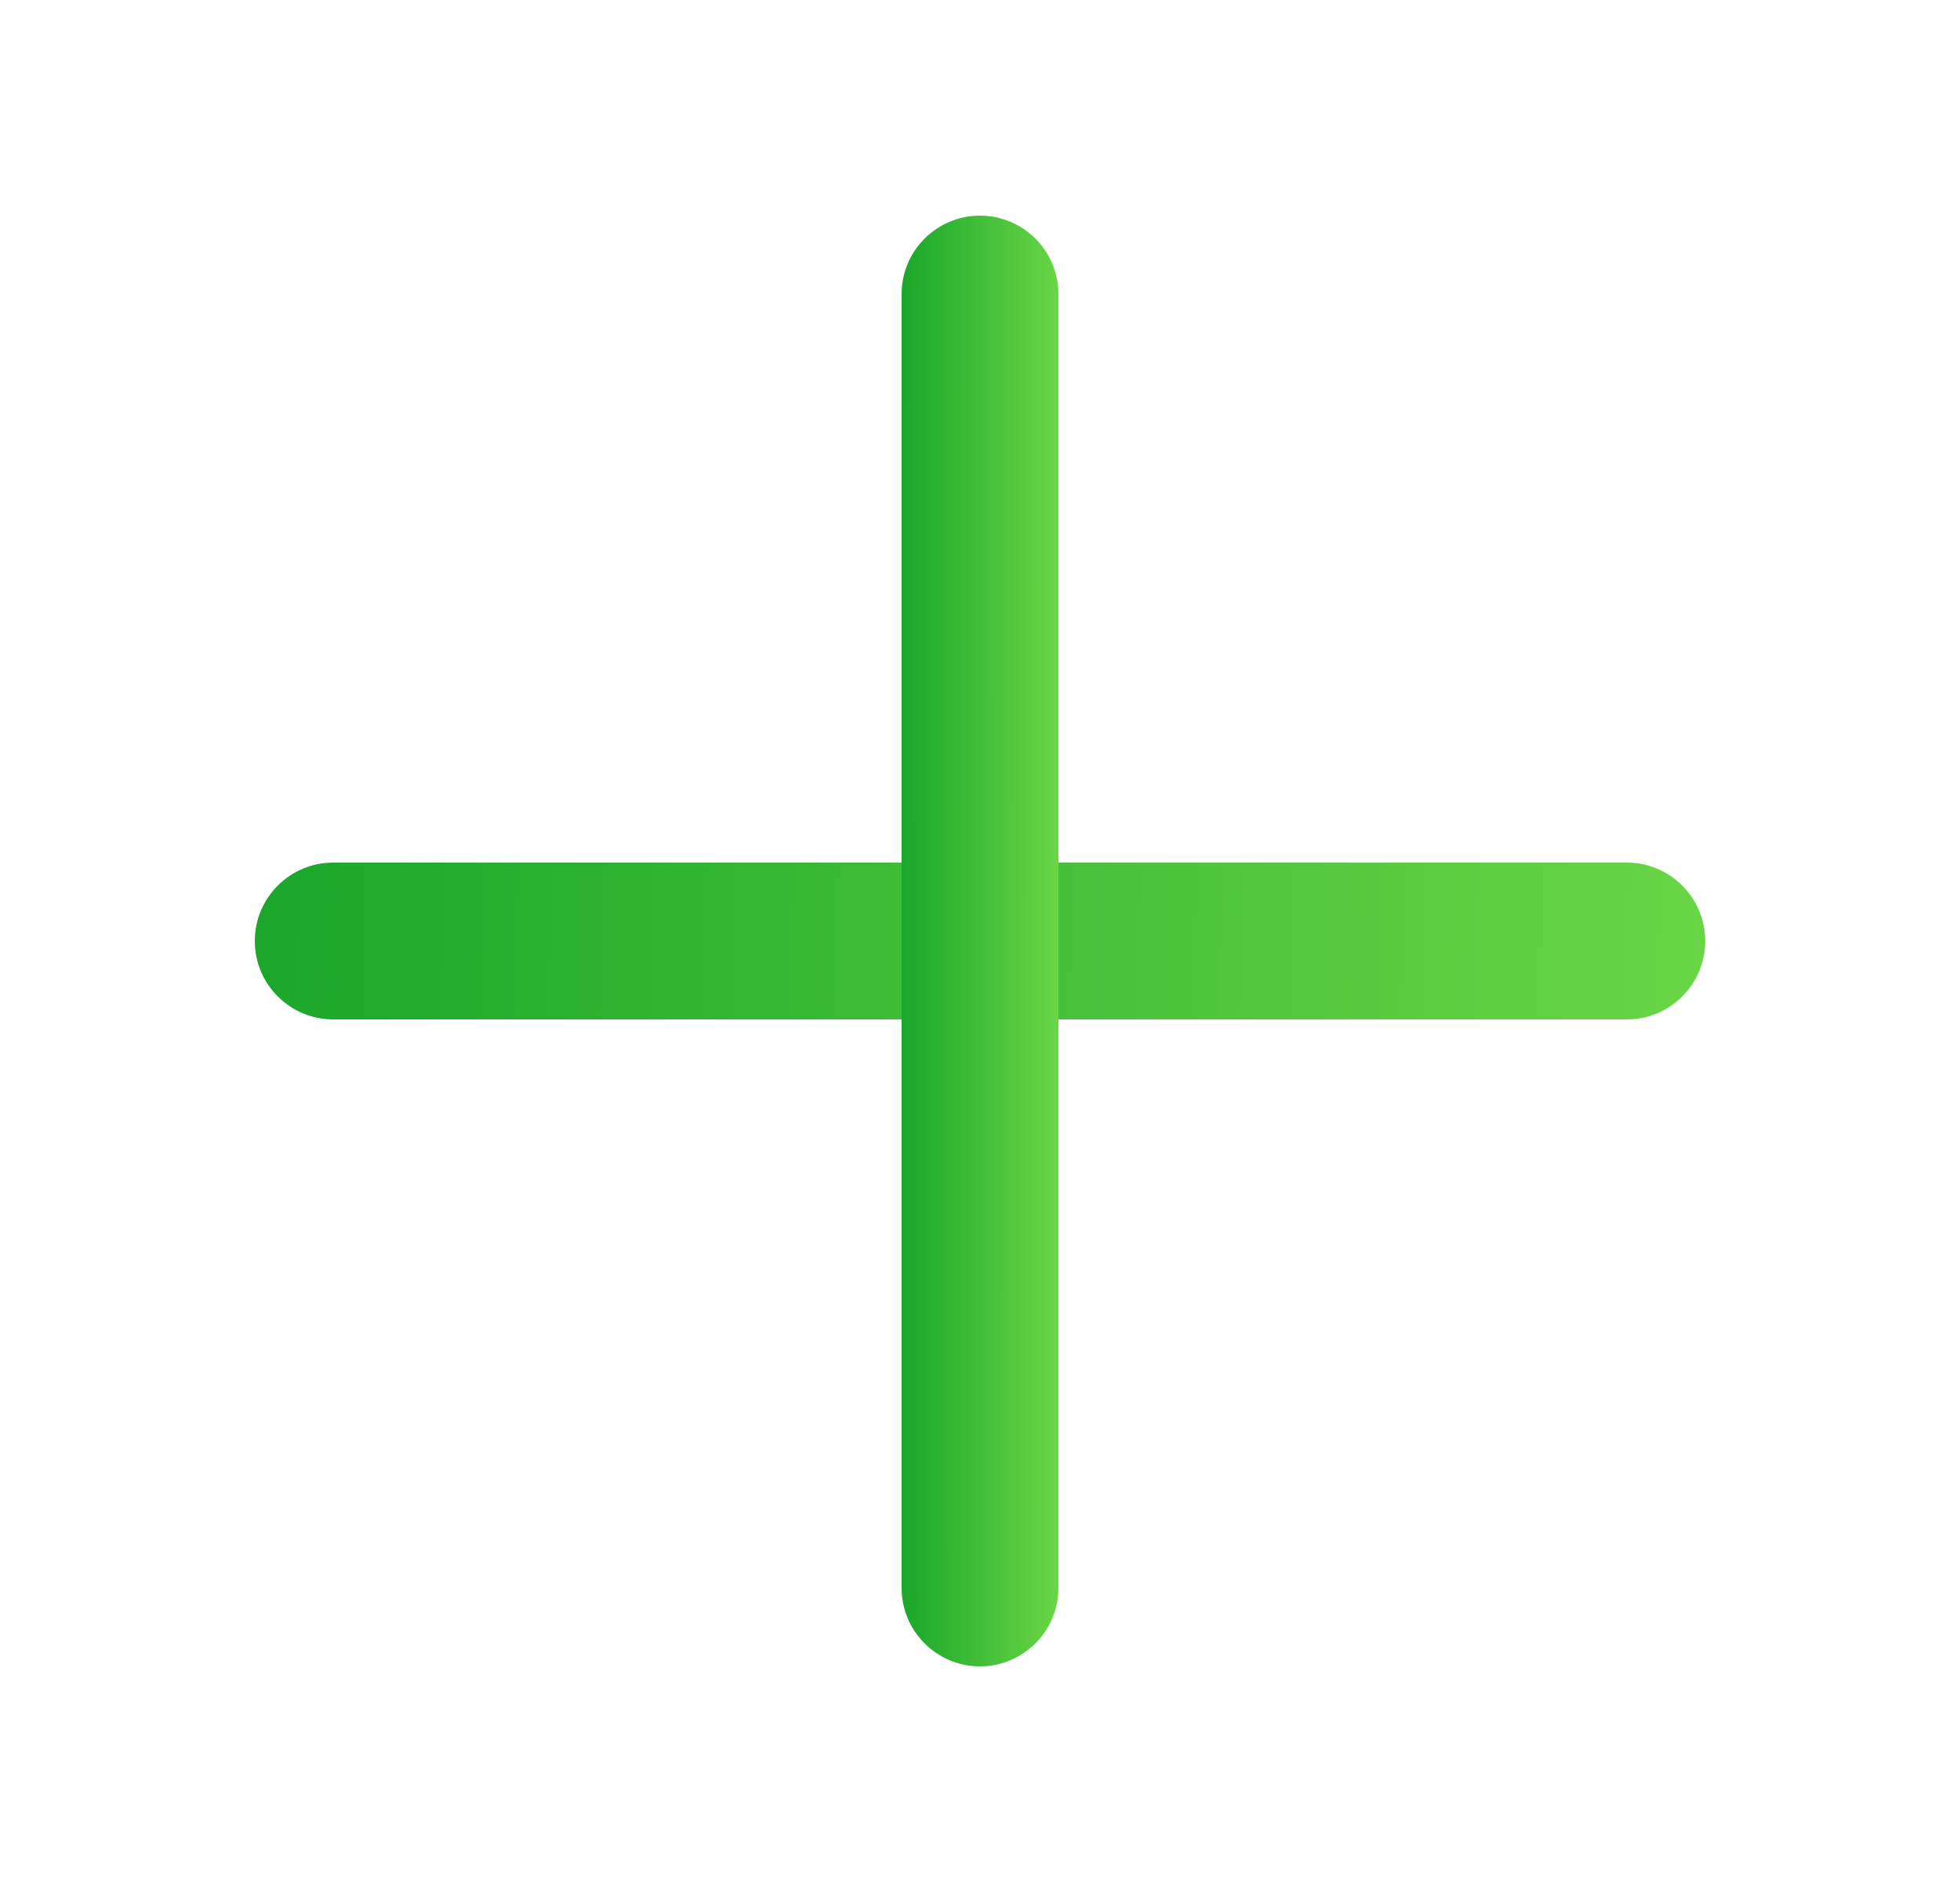 <svg width="25" height="24" viewBox="0 0 25 24" fill="none" xmlns="http://www.w3.org/2000/svg">
<path fill-rule="evenodd" clip-rule="evenodd" d="M3.25 12C3.25 11.448 3.698 11 4.25 11H20.75C21.302 11 21.75 11.448 21.75 12C21.75 12.552 21.302 13 20.75 13H4.25C3.698 13 3.25 12.552 3.25 12Z" fill="url(#paint0_linear_52_1388)"/>
<path fill-rule="evenodd" clip-rule="evenodd" d="M12.5 2.75C13.052 2.75 13.5 3.198 13.5 3.75V20.25C13.5 20.802 13.052 21.25 12.5 21.25C11.948 21.25 11.5 20.802 11.5 20.25V3.75C11.5 3.198 11.948 2.75 12.5 2.75Z" fill="url(#paint1_linear_52_1388)"/>
<defs>
<linearGradient id="paint0_linear_52_1388" x1="3.25" y1="11.594" x2="21.765" y2="12.245" gradientUnits="userSpaceOnUse">
<stop stop-color="#1AA72A"/>
<stop offset="1" stop-color="#69D645"/>
</linearGradient>
<linearGradient id="paint1_linear_52_1388" x1="11.5" y1="8.24" x2="13.504" y2="8.241" gradientUnits="userSpaceOnUse">
<stop stop-color="#1AA72A"/>
<stop offset="1" stop-color="#69D645"/>
</linearGradient>
</defs>
</svg>
